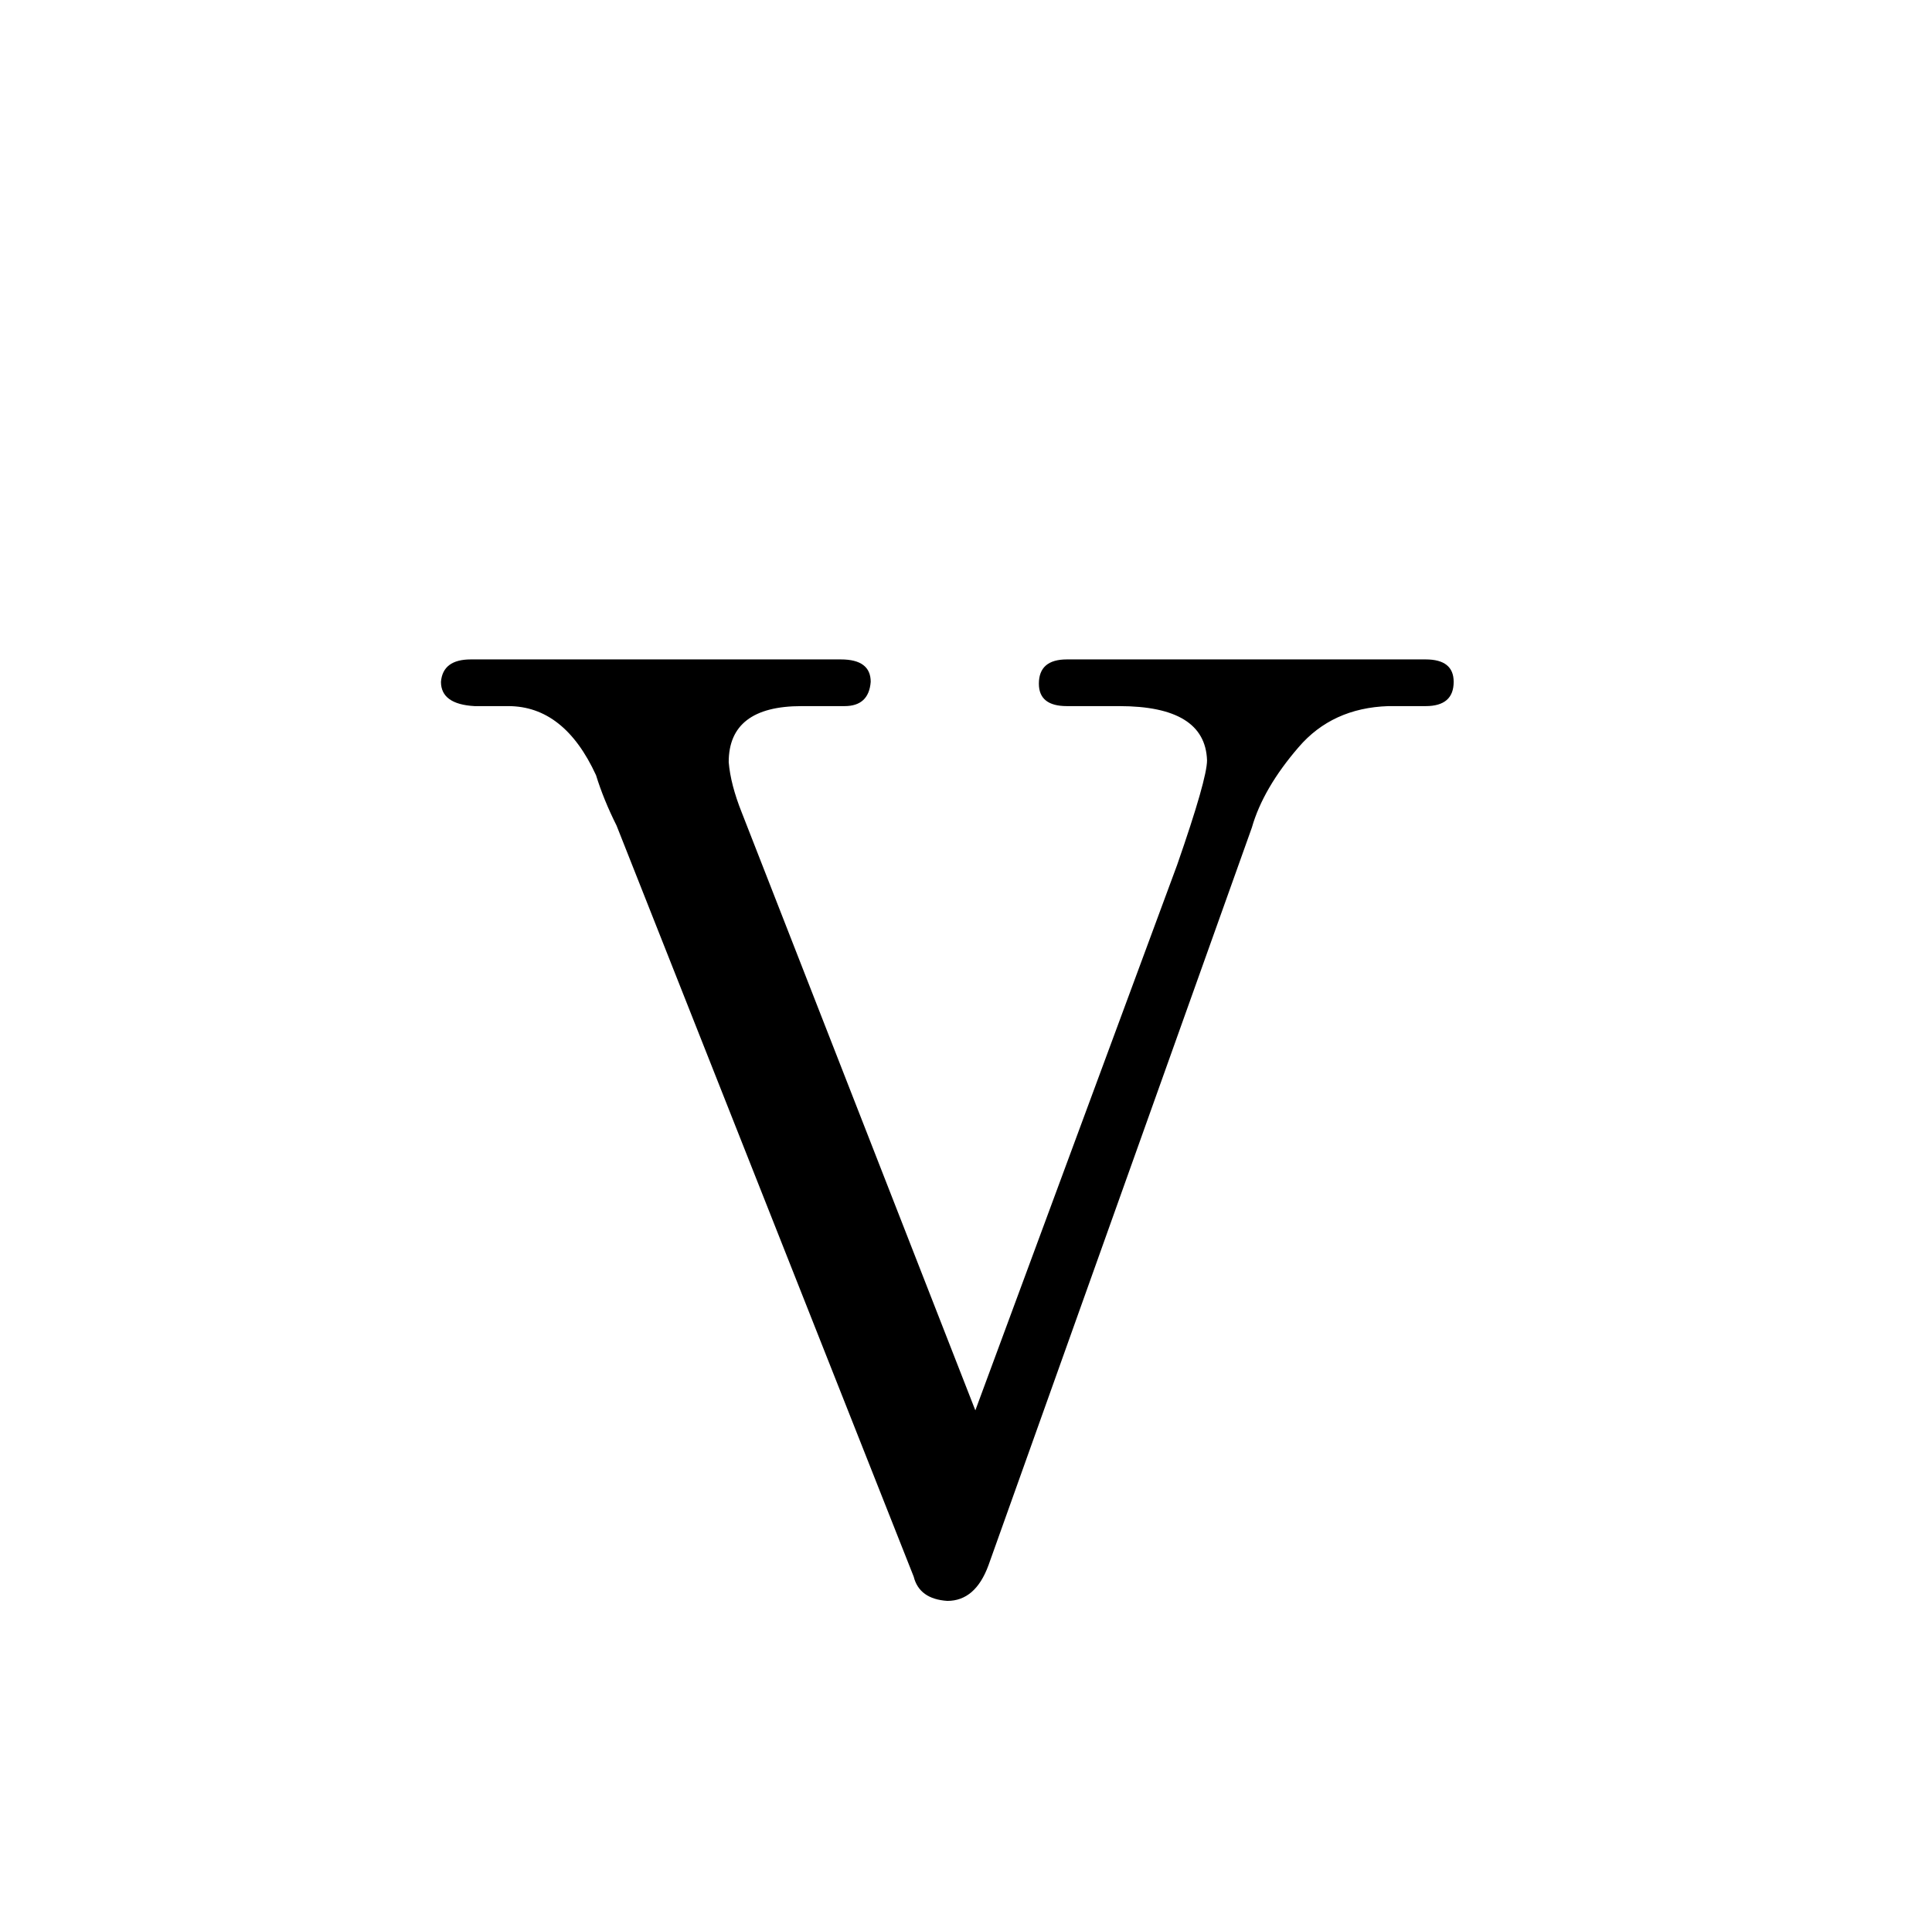 <?xml version="1.0" standalone="no"?>
<!DOCTYPE svg PUBLIC "-//W3C//DTD SVG 1.1//EN" "http://www.w3.org/Graphics/SVG/1.1/DTD/svg11.dtd" >
<svg xmlns="http://www.w3.org/2000/svg" xmlns:xlink="http://www.w3.org/1999/xlink" version="1.1" viewBox="-10 0 1034 1024">
  <g transform="matrix(1 0 0 -1 0 820)">
   <path fill="currentColor"
d="M512 65l-125 320q-6 15 -7 27q0 30 39 30h23q13 0 14 13q0 12 -16 12h-198q-15 0 -16 -12q0 -12 18 -13h18q30 0 47 -37q4 -13 11 -27l159 -402q3 -12 18 -13q15 0 22 19l141 395q6 21 25 43q18 21 48 22h20q15 0 15 13q0 12 -15 12h-192q-15 0 -15 -13q0 -12 15 -12h28
q46 0 47 -29q0 -10 -16 -56z" />
  </g>

</svg>
